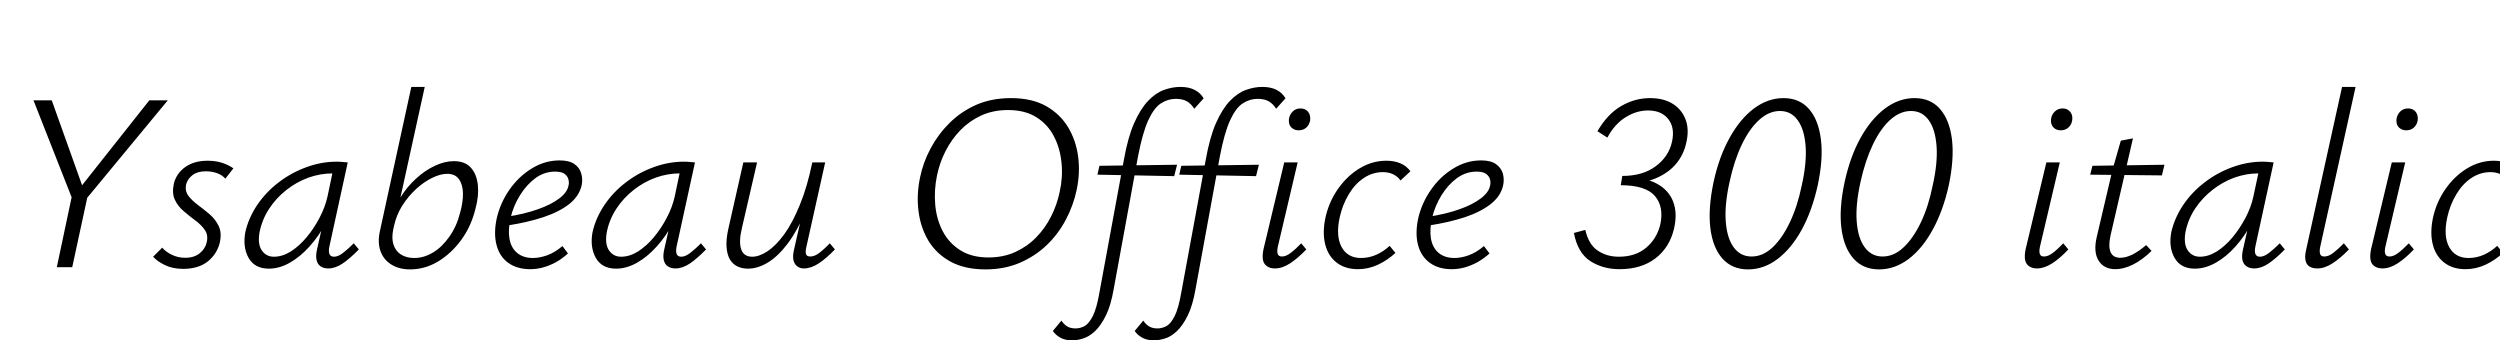 <svg xmlns="http://www.w3.org/2000/svg" xmlns:xlink="http://www.w3.org/1999/xlink" width="236.736" height="32.232"><path fill="black" d="M15.89 9.50L7.87 19.20L7.18 18.29L14.14 9.50L15.89 9.50ZM6.84 25.30L5.38 25.30L6.86 18.31L8.35 18.31L6.84 25.30ZM8.04 18.29L6.98 19.18L3.17 9.50L4.90 9.50L8.04 18.29ZM17.35 25.46L17.35 25.46Q16.34 25.46 15.61 25.10Q14.88 24.74 14.50 24.31L14.50 24.31L15.36 23.45Q15.67 23.83 16.26 24.12Q16.85 24.41 17.54 24.41L17.54 24.41Q18.41 24.41 18.94 23.96Q19.46 23.52 19.58 22.92L19.58 22.92Q19.73 22.25 19.39 21.77Q19.06 21.29 18.50 20.88Q17.95 20.47 17.40 20.00Q16.85 19.54 16.56 18.92Q16.27 18.31 16.46 17.40L16.46 17.40Q16.70 16.42 17.54 15.82Q18.38 15.22 19.66 15.22L19.66 15.22Q20.42 15.22 21.04 15.42Q21.65 15.62 22.10 15.94L22.10 15.94L21.34 16.92Q21.05 16.58 20.56 16.40Q20.06 16.22 19.49 16.22L19.49 16.22Q18.70 16.22 18.23 16.58Q17.76 16.94 17.62 17.47L17.62 17.47Q17.50 18.07 17.83 18.53Q18.17 18.98 18.73 19.40Q19.30 19.82 19.85 20.29Q20.40 20.76 20.71 21.41Q21.02 22.06 20.81 22.99L20.81 22.99Q20.54 24.07 19.66 24.77Q18.77 25.46 17.35 25.46ZM25.46 25.44L25.46 25.44Q24.12 25.44 23.54 24.42Q22.97 23.40 23.23 21.98L23.23 21.98Q23.54 20.62 24.37 19.39Q25.20 18.17 26.40 17.26Q27.60 16.34 29.02 15.83Q30.43 15.31 31.87 15.31L31.87 15.31Q32.21 15.31 32.47 15.34Q32.74 15.36 32.93 15.38L32.93 15.38L31.20 23.30Q30.98 24.31 31.63 24.31L31.63 24.31Q32.02 24.31 32.48 23.95Q32.95 23.59 33.50 23.04L33.50 23.04L33.98 23.62Q33.14 24.48 32.45 24.95Q31.75 25.42 31.08 25.42L31.08 25.42Q30.65 25.42 30.36 25.22Q30.07 25.03 29.98 24.64Q29.88 24.24 30.02 23.62L30.02 23.62L30.96 19.46L31.78 18.65Q31.46 19.97 30.82 21.18Q30.17 22.39 29.30 23.35Q28.44 24.31 27.44 24.88Q26.45 25.44 25.46 25.44ZM25.94 24.31L25.94 24.31Q26.74 24.31 27.54 23.81Q28.34 23.30 29.04 22.46Q29.74 21.62 30.26 20.62Q30.79 19.61 31.01 18.62L31.01 18.62L31.58 15.91L32.26 16.46Q32.11 16.44 31.90 16.43Q31.68 16.42 31.49 16.42L31.49 16.42Q30.34 16.42 29.21 16.82Q28.08 17.23 27.12 17.99Q26.16 18.74 25.49 19.76Q24.82 20.78 24.58 21.98L24.58 21.98Q24.38 23.11 24.79 23.71Q25.20 24.31 25.94 24.31ZM38.83 25.51L38.83 25.51Q37.78 25.51 37.04 25.04Q36.31 24.58 36.02 23.75Q35.74 22.92 35.98 21.86L35.98 21.86L38.95 8.23L40.22 8.23L37.92 18.70Q38.54 17.69 39.40 16.91Q40.25 16.13 41.18 15.70Q42.12 15.26 42.98 15.26L42.98 15.26Q44.04 15.26 44.59 15.88Q45.14 16.49 45.25 17.52Q45.36 18.55 45.02 19.78L45.02 19.78Q44.62 21.43 43.67 22.73Q42.72 24.02 41.47 24.77Q40.22 25.51 38.83 25.51ZM37.32 21.36L37.25 21.67Q37.06 22.54 37.26 23.16Q37.46 23.78 37.98 24.11Q38.50 24.43 39.22 24.43L39.22 24.43Q40.15 24.43 41.02 23.90Q41.88 23.38 42.56 22.40Q43.25 21.43 43.58 20.11L43.58 20.11Q43.85 19.13 43.84 18.30Q43.82 17.47 43.46 16.97Q43.10 16.46 42.36 16.46L42.36 16.46Q41.69 16.46 40.91 16.85Q40.13 17.23 39.40 17.90Q38.66 18.58 38.10 19.46Q37.54 20.35 37.32 21.36L37.32 21.36ZM50.21 25.49L50.21 25.49Q48.96 25.49 48.13 24.89Q47.30 24.29 47.02 23.20Q46.73 22.10 47.04 20.66L47.04 20.66Q47.38 19.20 48.25 17.95Q49.13 16.70 50.36 15.95Q51.60 15.19 52.99 15.19L52.99 15.19Q53.90 15.19 54.40 15.54Q54.89 15.89 55.04 16.43Q55.20 16.97 55.08 17.54L55.08 17.54Q54.86 18.55 53.92 19.31Q52.97 20.06 51.44 20.57Q49.92 21.07 48 21.36L48 21.36L48.02 20.52Q49.70 20.26 50.95 19.81Q52.20 19.37 52.96 18.79Q53.71 18.22 53.83 17.59L53.83 17.59Q53.90 17.35 53.84 17.04Q53.78 16.73 53.50 16.49Q53.21 16.25 52.56 16.25L52.56 16.25Q51.55 16.25 50.70 16.87Q49.85 17.50 49.24 18.49Q48.62 19.49 48.36 20.59L48.36 20.59Q48.10 21.72 48.24 22.58Q48.38 23.45 48.96 23.94Q49.54 24.43 50.47 24.43L50.47 24.43Q51.10 24.43 51.83 24.17Q52.56 23.90 53.26 23.30L53.26 23.30L53.78 24Q53.26 24.48 52.66 24.82Q52.06 25.15 51.44 25.32Q50.83 25.49 50.21 25.49ZM58.34 25.44L58.34 25.44Q57 25.44 56.42 24.42Q55.85 23.40 56.11 21.98L56.11 21.98Q56.42 20.62 57.25 19.39Q58.08 18.17 59.28 17.26Q60.48 16.34 61.90 15.83Q63.31 15.31 64.75 15.31L64.75 15.31Q65.09 15.31 65.35 15.34Q65.62 15.36 65.81 15.38L65.81 15.38L64.08 23.30Q63.86 24.31 64.51 24.31L64.51 24.31Q64.90 24.31 65.36 23.95Q65.83 23.59 66.38 23.04L66.38 23.04L66.86 23.62Q66.02 24.48 65.33 24.95Q64.63 25.42 63.96 25.42L63.96 25.42Q63.53 25.42 63.24 25.22Q62.95 25.03 62.86 24.64Q62.76 24.24 62.90 23.62L62.90 23.62L63.84 19.46L64.66 18.65Q64.34 19.97 63.70 21.18Q63.05 22.39 62.18 23.35Q61.32 24.31 60.32 24.88Q59.33 25.44 58.34 25.44ZM58.82 24.31L58.82 24.31Q59.62 24.31 60.42 23.81Q61.22 23.30 61.92 22.46Q62.62 21.62 63.14 20.62Q63.67 19.61 63.89 18.62L63.89 18.62L64.46 15.91L65.14 16.46Q64.99 16.44 64.78 16.43Q64.56 16.42 64.37 16.42L64.37 16.42Q63.22 16.42 62.09 16.82Q60.96 17.23 60 17.99Q59.04 18.74 58.37 19.76Q57.70 20.78 57.46 21.98L57.46 21.98Q57.26 23.11 57.67 23.71Q58.08 24.31 58.82 24.31ZM70.82 25.44L70.82 25.44Q70.30 25.44 69.85 25.24Q69.41 25.03 69.13 24.59Q68.86 24.14 68.80 23.41Q68.74 22.68 68.98 21.62L68.98 21.62L70.39 15.38L71.69 15.38L70.27 21.53Q69.94 22.87 70.18 23.59Q70.42 24.31 71.23 24.31L71.23 24.31Q71.88 24.31 72.67 23.80Q73.46 23.28 74.26 22.19Q75.05 21.10 75.74 19.40Q76.44 17.71 76.92 15.38L76.92 15.38L77.69 15.38Q77.11 18.05 76.31 19.96Q75.50 21.86 74.58 23.08Q73.66 24.29 72.71 24.86Q71.76 25.44 70.82 25.44ZM76.13 25.42L76.13 25.42Q75.74 25.42 75.48 25.21Q75.22 25.01 75.13 24.62Q75.05 24.24 75.19 23.64L75.19 23.64L77.06 15.38L78.14 15.38L76.37 23.33Q76.25 23.81 76.32 24.05Q76.39 24.29 76.73 24.29L76.73 24.29Q77.14 24.29 77.58 23.95Q78.02 23.62 78.58 23.04L78.58 23.04L79.06 23.62Q78.26 24.46 77.53 24.94Q76.80 25.42 76.13 25.42ZM93.31 25.51L93.31 25.51Q91.37 25.51 90.02 24.78Q88.68 24.05 87.92 22.80Q87.17 21.55 86.98 20.00Q86.78 18.46 87.12 16.82L87.12 16.82Q87.41 15.38 88.13 14.04Q88.85 12.70 89.93 11.63Q91.01 10.56 92.46 9.92Q93.91 9.29 95.74 9.29L95.74 9.29Q97.70 9.29 99.05 10.04Q100.39 10.80 101.15 12.06Q101.90 13.32 102.10 14.87Q102.29 16.42 101.95 18L101.95 18Q101.64 19.46 100.92 20.82Q100.20 22.18 99.11 23.22Q98.02 24.26 96.56 24.89Q95.11 25.51 93.31 25.51ZM93.60 24.38L93.60 24.38Q94.99 24.38 96.13 23.87Q97.27 23.35 98.12 22.48Q98.98 21.60 99.54 20.48Q100.10 19.37 100.34 18.19L100.34 18.19Q100.66 16.80 100.52 15.42Q100.39 14.04 99.80 12.91Q99.22 11.78 98.14 11.10Q97.06 10.42 95.45 10.42L95.45 10.42Q94.06 10.42 92.93 10.93Q91.80 11.45 90.95 12.32Q90.10 13.20 89.53 14.32Q88.97 15.43 88.73 16.61L88.73 16.61Q88.44 18 88.56 19.38Q88.68 20.76 89.27 21.89Q89.86 23.02 90.94 23.70Q92.02 24.38 93.60 24.38ZM101.54 32.23L101.54 32.23Q100.87 32.23 100.42 31.98Q99.96 31.73 99.70 31.34L99.70 31.34L100.51 30.36Q100.75 30.72 101.06 30.91Q101.38 31.10 101.86 31.10L101.86 31.10Q102.26 31.10 102.68 30.89Q103.10 30.67 103.48 29.94Q103.85 29.21 104.11 27.70L104.11 27.70L106.42 15.17Q106.80 13.01 107.40 11.65Q108 10.30 108.73 9.54Q109.46 8.78 110.24 8.51Q111.02 8.23 111.77 8.23L111.77 8.23Q112.58 8.23 113.12 8.51Q113.66 8.78 113.98 9.31L113.98 9.31L113.09 10.30Q112.82 9.86 112.42 9.61Q112.01 9.36 111.34 9.36L111.34 9.36Q110.59 9.36 109.93 9.79Q109.27 10.22 108.73 11.40Q108.19 12.58 107.76 14.83L107.76 14.83L105.46 27.38Q105.19 28.94 104.71 29.90Q104.23 30.86 103.67 31.38Q103.10 31.90 102.54 32.06Q101.98 32.23 101.54 32.23ZM111.19 16.68L103.92 16.54L104.11 15.70L111.46 15.60L111.19 16.68ZM109.30 32.23L109.30 32.23Q108.62 32.23 108.17 31.98Q107.71 31.73 107.45 31.34L107.45 31.34L108.26 30.36Q108.50 30.72 108.82 30.91Q109.13 31.10 109.61 31.10L109.61 31.10Q110.02 31.10 110.44 30.89Q110.86 30.67 111.23 29.94Q111.60 29.21 111.86 27.70L111.86 27.70L114.17 15.17Q114.55 13.01 115.15 11.65Q115.75 10.30 116.48 9.54Q117.22 8.78 118.00 8.51Q118.78 8.23 119.52 8.23L119.52 8.23Q120.34 8.23 120.88 8.51Q121.42 8.78 121.73 9.31L121.73 9.31L120.84 10.30Q120.58 9.86 120.17 9.61Q119.76 9.36 119.09 9.36L119.09 9.36Q118.34 9.36 117.68 9.79Q117.02 10.22 116.48 11.40Q115.94 12.58 115.51 14.83L115.51 14.83L113.21 27.38Q112.94 28.94 112.46 29.90Q111.98 30.86 111.42 31.38Q110.86 31.90 110.29 32.06Q109.73 32.23 109.30 32.23ZM118.94 16.68L111.67 16.54L111.86 15.70L119.21 15.60L118.94 16.68ZM120.72 25.42L120.72 25.42Q120.29 25.42 119.99 25.22Q119.69 25.03 119.60 24.64Q119.52 24.24 119.64 23.62L119.64 23.62L121.61 15.38L122.88 15.38L121.01 23.33Q120.91 23.76 120.98 24.02Q121.06 24.29 121.39 24.29L121.39 24.29Q121.78 24.29 122.22 23.95Q122.66 23.62 123.22 23.04L123.22 23.04L123.70 23.62Q122.90 24.46 122.16 24.94Q121.42 25.42 120.72 25.42ZM122.98 12.34L122.98 12.34Q122.66 12.34 122.44 12.19Q122.21 12.05 122.11 11.80Q122.02 11.54 122.06 11.23L122.06 11.23Q122.14 10.82 122.42 10.55Q122.71 10.27 123.14 10.27L123.14 10.27Q123.48 10.27 123.70 10.43Q123.91 10.58 124.01 10.84Q124.10 11.09 124.06 11.42L124.06 11.42Q123.98 11.83 123.70 12.08Q123.41 12.34 122.98 12.34ZM128.59 25.49L128.59 25.49Q127.39 25.49 126.59 24.88Q125.78 24.26 125.50 23.18Q125.21 22.10 125.50 20.66L125.50 20.66Q125.83 19.13 126.70 17.89Q127.56 16.66 128.75 15.94Q129.94 15.22 131.28 15.22L131.28 15.22Q132.02 15.22 132.60 15.46Q133.18 15.70 133.56 16.22L133.56 16.22L132.62 17.09Q132.34 16.70 131.92 16.50Q131.50 16.30 130.94 16.30L130.94 16.30Q129.98 16.30 129.14 16.86Q128.30 17.42 127.72 18.40Q127.13 19.37 126.86 20.59L126.86 20.59Q126.48 22.34 127.04 23.39Q127.61 24.43 128.88 24.43L128.88 24.43Q129.65 24.43 130.36 24.11Q131.06 23.78 131.59 23.28L131.59 23.28L132.14 23.95Q131.42 24.62 130.50 25.06Q129.58 25.49 128.59 25.49ZM137.47 25.49L137.47 25.49Q136.22 25.49 135.40 24.89Q134.57 24.29 134.28 23.20Q133.99 22.10 134.30 20.66L134.30 20.66Q134.64 19.20 135.52 17.95Q136.39 16.70 137.63 15.95Q138.86 15.19 140.26 15.19L140.26 15.19Q141.17 15.19 141.66 15.54Q142.15 15.89 142.31 16.43Q142.46 16.97 142.34 17.54L142.34 17.54Q142.13 18.55 141.18 19.31Q140.23 20.06 138.71 20.57Q137.18 21.07 135.26 21.36L135.26 21.36L135.29 20.52Q136.97 20.26 138.22 19.81Q139.46 19.37 140.22 18.79Q140.98 18.22 141.10 17.59L141.10 17.59Q141.17 17.35 141.11 17.04Q141.05 16.73 140.76 16.49Q140.47 16.25 139.82 16.25L139.82 16.25Q138.82 16.25 137.96 16.87Q137.11 17.50 136.50 18.49Q135.89 19.49 135.62 20.59L135.62 20.59Q135.36 21.72 135.50 22.58Q135.65 23.45 136.22 23.94Q136.80 24.43 137.74 24.43L137.74 24.43Q138.36 24.43 139.09 24.17Q139.82 23.90 140.52 23.30L140.52 23.30L141.05 24Q140.52 24.48 139.92 24.82Q139.32 25.15 138.71 25.32Q138.10 25.49 137.47 25.49ZM157.22 21.26L157.22 21.26Q157.58 19.58 156.71 18.56Q155.83 17.54 153.48 17.54L153.48 17.54L153.62 16.66Q155.57 16.66 156.79 15.74Q158.02 14.83 158.33 13.42L158.33 13.42Q158.62 12.10 157.98 11.28Q157.34 10.46 156.05 10.46L156.05 10.46Q154.97 10.46 153.94 11.10Q152.90 11.74 152.21 13.03L152.21 13.03L151.27 12.43Q152.21 10.80 153.52 10.04Q154.82 9.29 156.24 9.29L156.24 9.29Q157.54 9.29 158.40 9.83Q159.26 10.37 159.62 11.33Q159.98 12.29 159.67 13.56L159.67 13.56Q159.43 14.66 158.70 15.53Q157.97 16.39 156.76 16.90Q155.54 17.40 153.82 17.40L153.82 17.40L153.91 16.78Q155.76 16.78 156.89 17.39Q158.02 18 158.44 19.10Q158.86 20.21 158.52 21.65L158.52 21.65Q158.11 23.42 156.77 24.46Q155.42 25.49 153.36 25.49L153.36 25.49Q151.78 25.49 150.59 24.72Q149.40 23.95 149.04 22.06L149.04 22.06L150.12 21.77Q150.43 23.14 151.28 23.72Q152.14 24.31 153.29 24.31L153.29 24.31Q154.87 24.31 155.88 23.46Q156.89 22.61 157.22 21.26ZM165.53 25.51L165.53 25.51Q164.02 25.51 163.10 24.48Q162.19 23.45 161.96 21.60Q161.74 19.75 162.26 17.26L162.26 17.26Q162.79 14.83 163.78 13.06Q164.76 11.28 166.08 10.28Q167.40 9.29 168.89 9.29L168.89 9.29Q170.40 9.29 171.30 10.32Q172.20 11.35 172.43 13.20Q172.66 15.05 172.13 17.54L172.13 17.54Q171.60 19.94 170.62 21.74Q169.63 23.54 168.32 24.53Q167.02 25.51 165.53 25.51ZM165.86 24.29L165.86 24.29Q166.94 24.29 167.86 23.42Q168.77 22.56 169.49 21.05Q170.21 19.54 170.62 17.54L170.62 17.54Q171.10 15.41 170.98 13.82Q170.86 12.24 170.23 11.38Q169.61 10.51 168.55 10.51L168.55 10.51Q167.52 10.51 166.60 11.34Q165.67 12.17 164.94 13.69Q164.21 15.22 163.78 17.23L163.78 17.23Q163.30 19.39 163.42 20.98Q163.54 22.56 164.17 23.42Q164.81 24.29 165.86 24.29ZM177.94 25.51L177.94 25.51Q176.42 25.51 175.51 24.48Q174.60 23.45 174.37 21.60Q174.14 19.75 174.67 17.26L174.67 17.26Q175.20 14.83 176.18 13.06Q177.17 11.28 178.49 10.28Q179.81 9.29 181.30 9.29L181.30 9.29Q182.81 9.29 183.71 10.32Q184.61 11.35 184.84 13.20Q185.06 15.05 184.54 17.54L184.54 17.54Q184.01 19.94 183.02 21.74Q182.04 23.54 180.73 24.53Q179.42 25.51 177.94 25.51ZM178.27 24.29L178.27 24.29Q179.35 24.29 180.26 23.42Q181.18 22.56 181.90 21.05Q182.62 19.54 183.02 17.54L183.02 17.54Q183.50 15.41 183.38 13.82Q183.26 12.24 182.64 11.38Q182.02 10.51 180.96 10.51L180.96 10.51Q179.93 10.51 179.00 11.34Q178.08 12.17 177.35 13.69Q176.62 15.22 176.18 17.23L176.18 17.23Q175.70 19.39 175.82 20.98Q175.94 22.56 176.58 23.42Q177.22 24.29 178.27 24.29ZM192.89 25.42L192.89 25.42Q192.46 25.42 192.16 25.22Q191.86 25.03 191.77 24.64Q191.69 24.24 191.81 23.62L191.81 23.62L193.78 15.38L195.05 15.38L193.18 23.33Q193.08 23.76 193.15 24.02Q193.22 24.29 193.56 24.29L193.56 24.29Q193.94 24.29 194.39 23.95Q194.83 23.62 195.38 23.04L195.38 23.04L195.86 23.62Q195.07 24.46 194.33 24.94Q193.58 25.42 192.89 25.42ZM195.14 12.34L195.14 12.34Q194.83 12.34 194.60 12.19Q194.38 12.05 194.28 11.80Q194.18 11.54 194.23 11.23L194.23 11.23Q194.30 10.82 194.59 10.55Q194.88 10.27 195.31 10.27L195.31 10.27Q195.65 10.27 195.86 10.43Q196.08 10.58 196.18 10.84Q196.27 11.09 196.22 11.42L196.22 11.42Q196.15 11.83 195.86 12.08Q195.58 12.34 195.14 12.34ZM200.33 25.49L200.33 25.49Q199.22 25.49 198.72 24.67Q198.22 23.86 198.55 22.44L198.55 22.44L200.04 16.08L200.83 13.32L201.98 13.10L199.85 22.32Q199.63 23.33 199.86 23.87Q200.09 24.41 200.78 24.41L200.78 24.41Q201.31 24.41 201.94 24.10Q202.56 23.78 203.23 23.21L203.23 23.21L203.74 23.76Q202.82 24.65 201.95 25.07Q201.07 25.49 200.33 25.49ZM204.72 16.61L197.93 16.54L198.14 15.70L204.96 15.60L204.72 16.61ZM207.84 25.44L207.84 25.44Q206.50 25.44 205.92 24.42Q205.34 23.40 205.61 21.98L205.61 21.98Q205.92 20.62 206.75 19.39Q207.58 18.17 208.78 17.26Q209.98 16.34 211.39 15.83Q212.81 15.31 214.25 15.31L214.25 15.31Q214.58 15.31 214.85 15.34Q215.11 15.36 215.30 15.38L215.30 15.38L213.58 23.30Q213.36 24.31 214.01 24.31L214.01 24.31Q214.39 24.31 214.86 23.95Q215.33 23.59 215.88 23.04L215.88 23.04L216.36 23.62Q215.52 24.48 214.82 24.95Q214.13 25.42 213.46 25.42L213.46 25.42Q213.02 25.42 212.74 25.22Q212.45 25.03 212.35 24.64Q212.26 24.24 212.40 23.62L212.40 23.62L213.34 19.46L214.15 18.65Q213.84 19.97 213.19 21.18Q212.54 22.39 211.68 23.35Q210.82 24.31 209.82 24.88Q208.82 25.44 207.84 25.44ZM208.32 24.31L208.32 24.31Q209.11 24.31 209.92 23.81Q210.72 23.30 211.42 22.46Q212.11 21.62 212.64 20.62Q213.17 19.61 213.38 18.62L213.38 18.62L213.96 15.91L214.63 16.46Q214.49 16.44 214.27 16.43Q214.06 16.42 213.86 16.42L213.86 16.42Q212.71 16.42 211.58 16.82Q210.46 17.23 209.50 17.99Q208.54 18.74 207.86 19.76Q207.19 20.78 206.95 21.98L206.95 21.98Q206.76 23.11 207.17 23.71Q207.58 24.31 208.32 24.31ZM219.43 25.42L219.43 25.42Q219.00 25.42 218.70 25.24Q218.40 25.06 218.32 24.66Q218.23 24.26 218.38 23.64L218.38 23.64L221.78 8.23L223.06 8.23L219.72 23.33Q219.62 23.78 219.70 24.04Q219.77 24.29 220.10 24.29L220.10 24.29Q220.51 24.29 220.94 23.95Q221.38 23.62 221.95 23.04L221.95 23.04L222.43 23.62Q221.62 24.46 220.87 24.94Q220.13 25.42 219.43 25.42ZM225.60 25.42L225.60 25.42Q225.17 25.42 224.87 25.22Q224.57 25.03 224.48 24.64Q224.40 24.24 224.52 23.62L224.52 23.62L226.49 15.38L227.76 15.38L225.89 23.33Q225.79 23.76 225.86 24.02Q225.94 24.29 226.27 24.29L226.27 24.29Q226.66 24.29 227.10 23.95Q227.54 23.62 228.10 23.04L228.10 23.04L228.58 23.62Q227.78 24.46 227.04 24.94Q226.30 25.42 225.60 25.42ZM227.86 12.34L227.86 12.34Q227.54 12.34 227.32 12.19Q227.09 12.05 226.99 11.80Q226.90 11.54 226.94 11.23L226.94 11.23Q227.02 10.82 227.30 10.55Q227.59 10.27 228.02 10.27L228.02 10.27Q228.36 10.27 228.58 10.43Q228.79 10.58 228.89 10.84Q228.98 11.09 228.94 11.42L228.94 11.42Q228.86 11.83 228.58 12.08Q228.29 12.34 227.86 12.34ZM233.47 25.49L233.47 25.49Q232.27 25.49 231.47 24.88Q230.66 24.26 230.38 23.18Q230.09 22.10 230.38 20.66L230.38 20.66Q230.71 19.13 231.58 17.89Q232.44 16.66 233.63 15.94Q234.82 15.22 236.16 15.22L236.16 15.22Q236.90 15.22 237.48 15.46Q238.06 15.70 238.44 16.22L238.44 16.22L237.50 17.09Q237.22 16.70 236.80 16.50Q236.38 16.30 235.82 16.30L235.82 16.30Q234.86 16.30 234.02 16.86Q233.18 17.42 232.60 18.40Q232.01 19.37 231.74 20.59L231.74 20.59Q231.36 22.34 231.92 23.39Q232.49 24.43 233.76 24.43L233.76 24.43Q234.53 24.43 235.24 24.11Q235.94 23.78 236.47 23.28L236.47 23.28L237.02 23.95Q236.30 24.62 235.38 25.06Q234.46 25.49 233.47 25.49Z"/></svg>